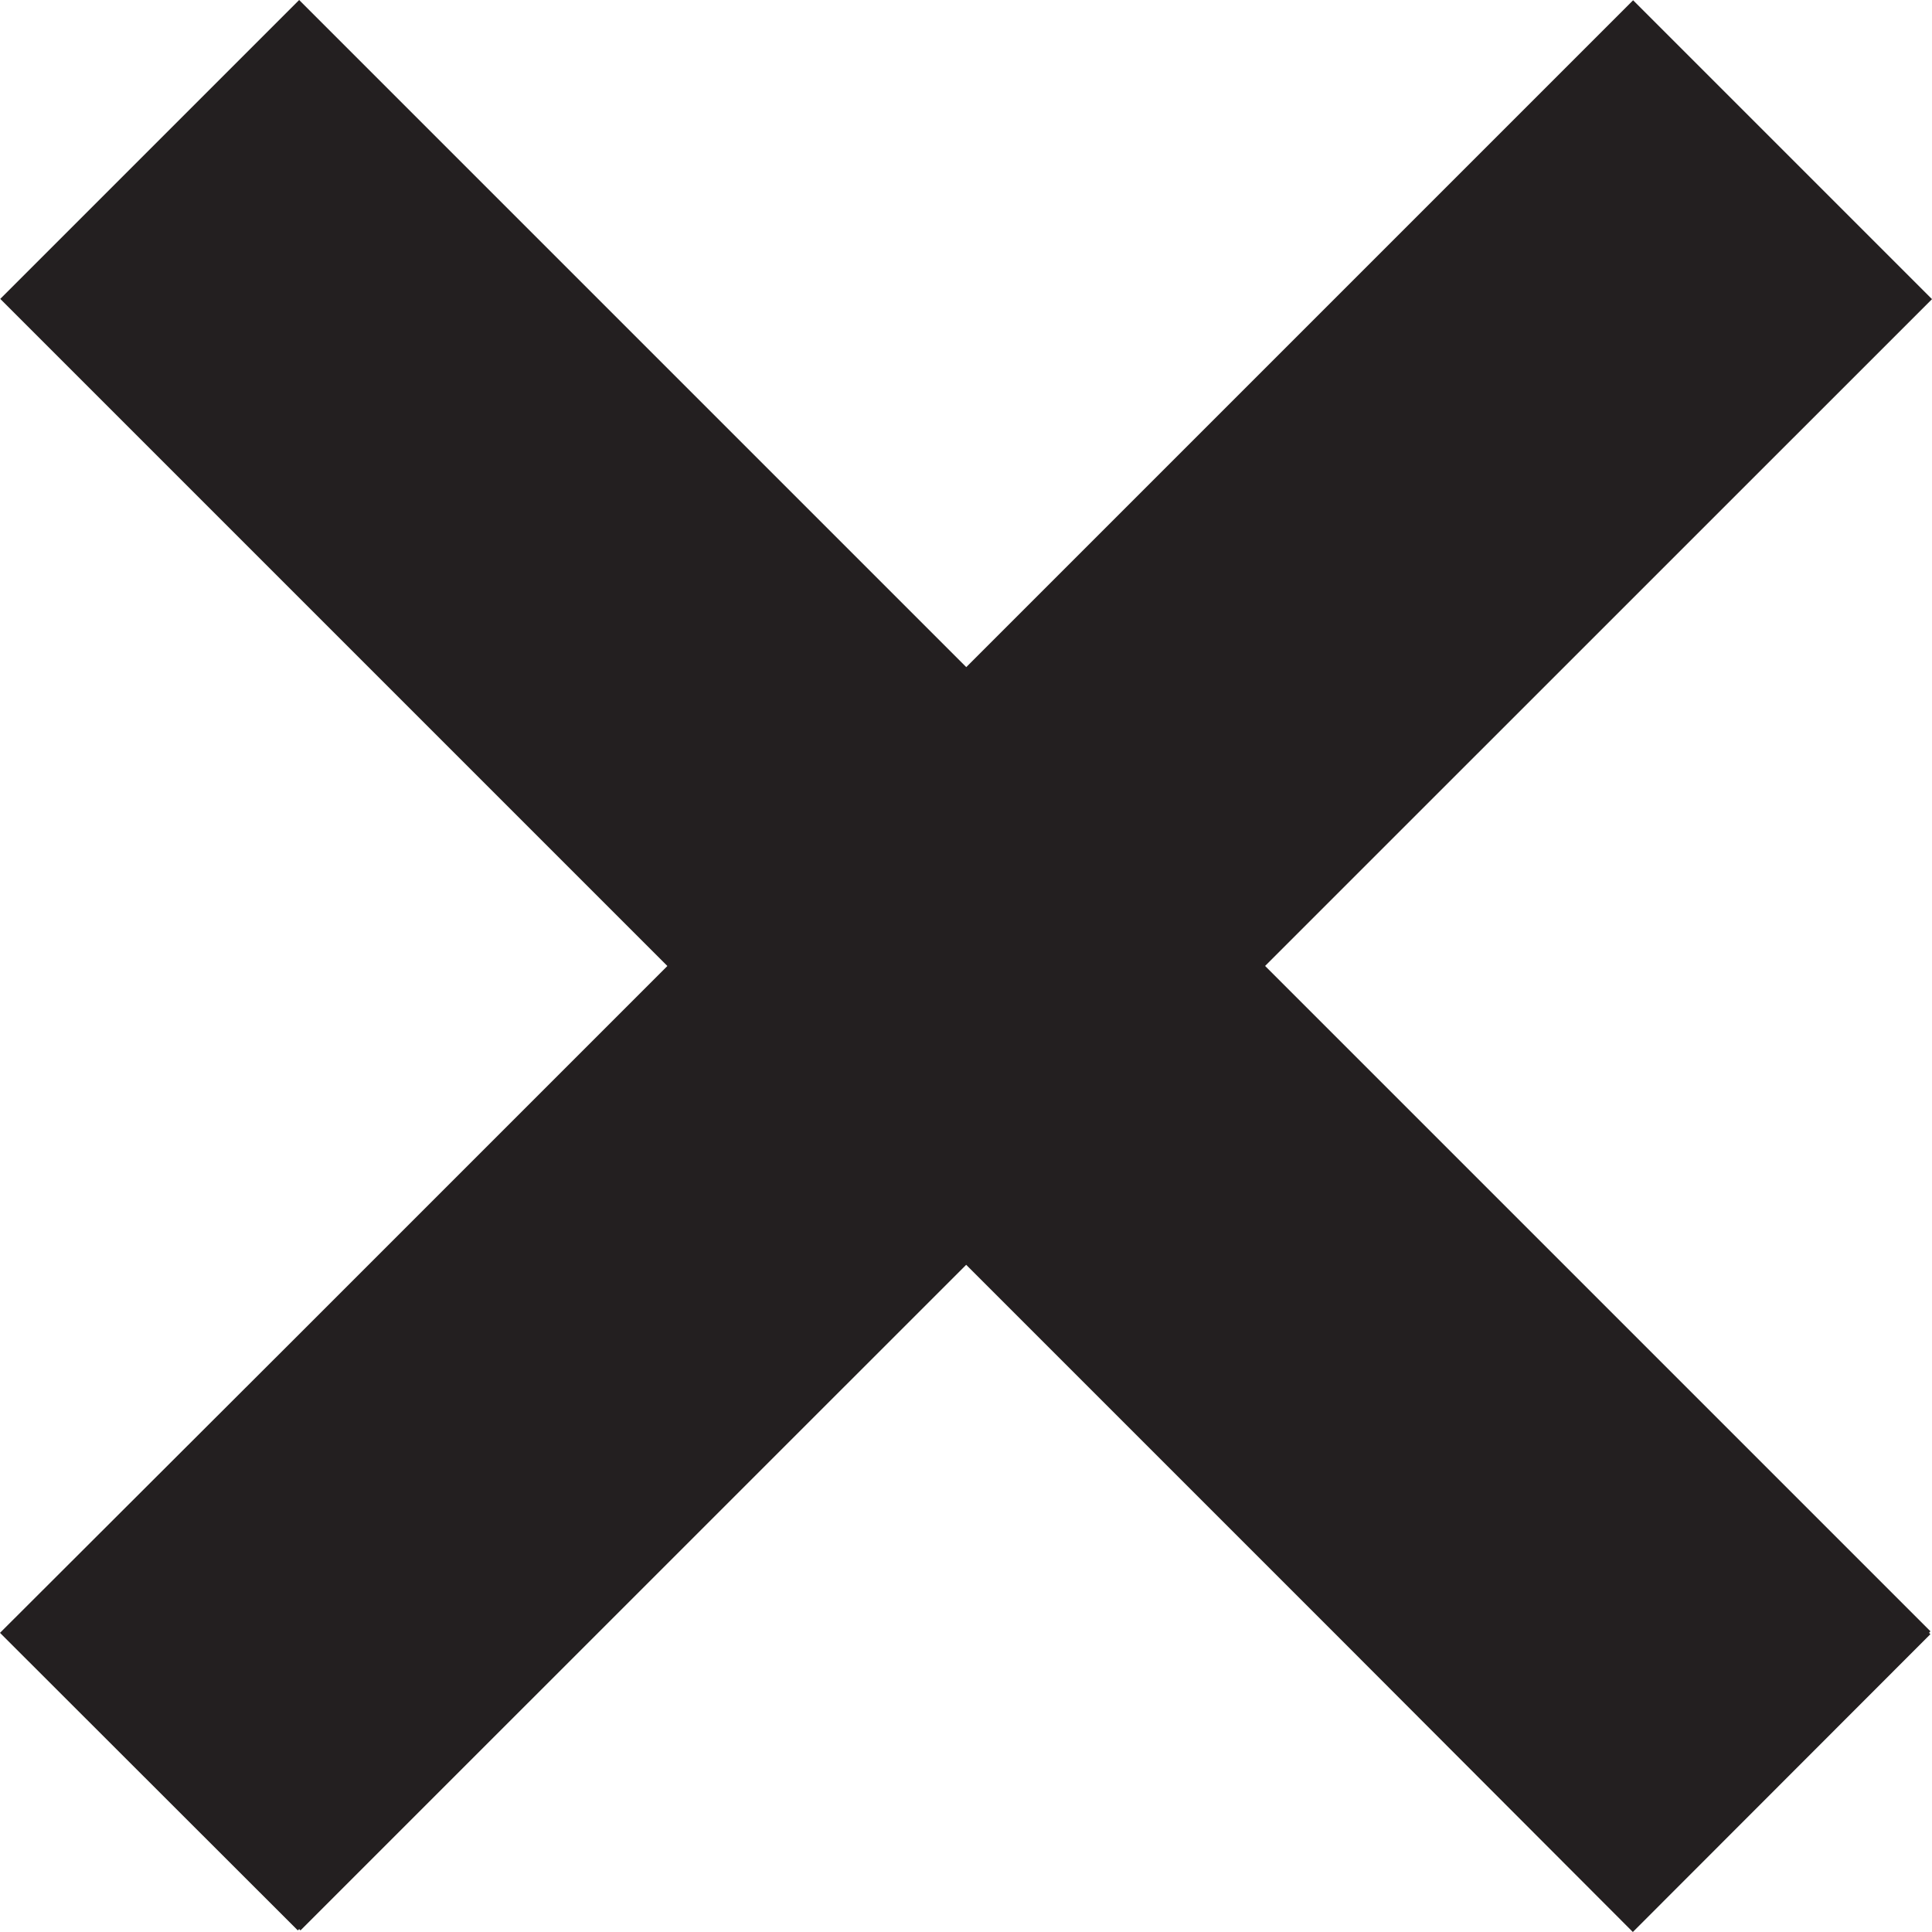 <svg id="x-icon" data-name="Layer 1" xmlns="http://www.w3.org/2000/svg" viewBox="0 0 72.85 72.85">
    <defs>
        <style>
            .cls-1 {
                fill: #231f20;
            }
        </style>
    </defs>
    <title>X Icon</title>
    <polygon class="cls-1" points="11.28 0 0.01 11.27 50.31 61.57 61.57 72.85 72.79 61.62 72.74 61.57 72.79 61.51 11.28 0"/>
    <polygon class="cls-1" points="72.85 11.28 61.58 0.01 11.28 50.31 0 61.57 11.23 72.79 11.28 72.74 11.33 72.79 72.85 11.28"/>
</svg>
